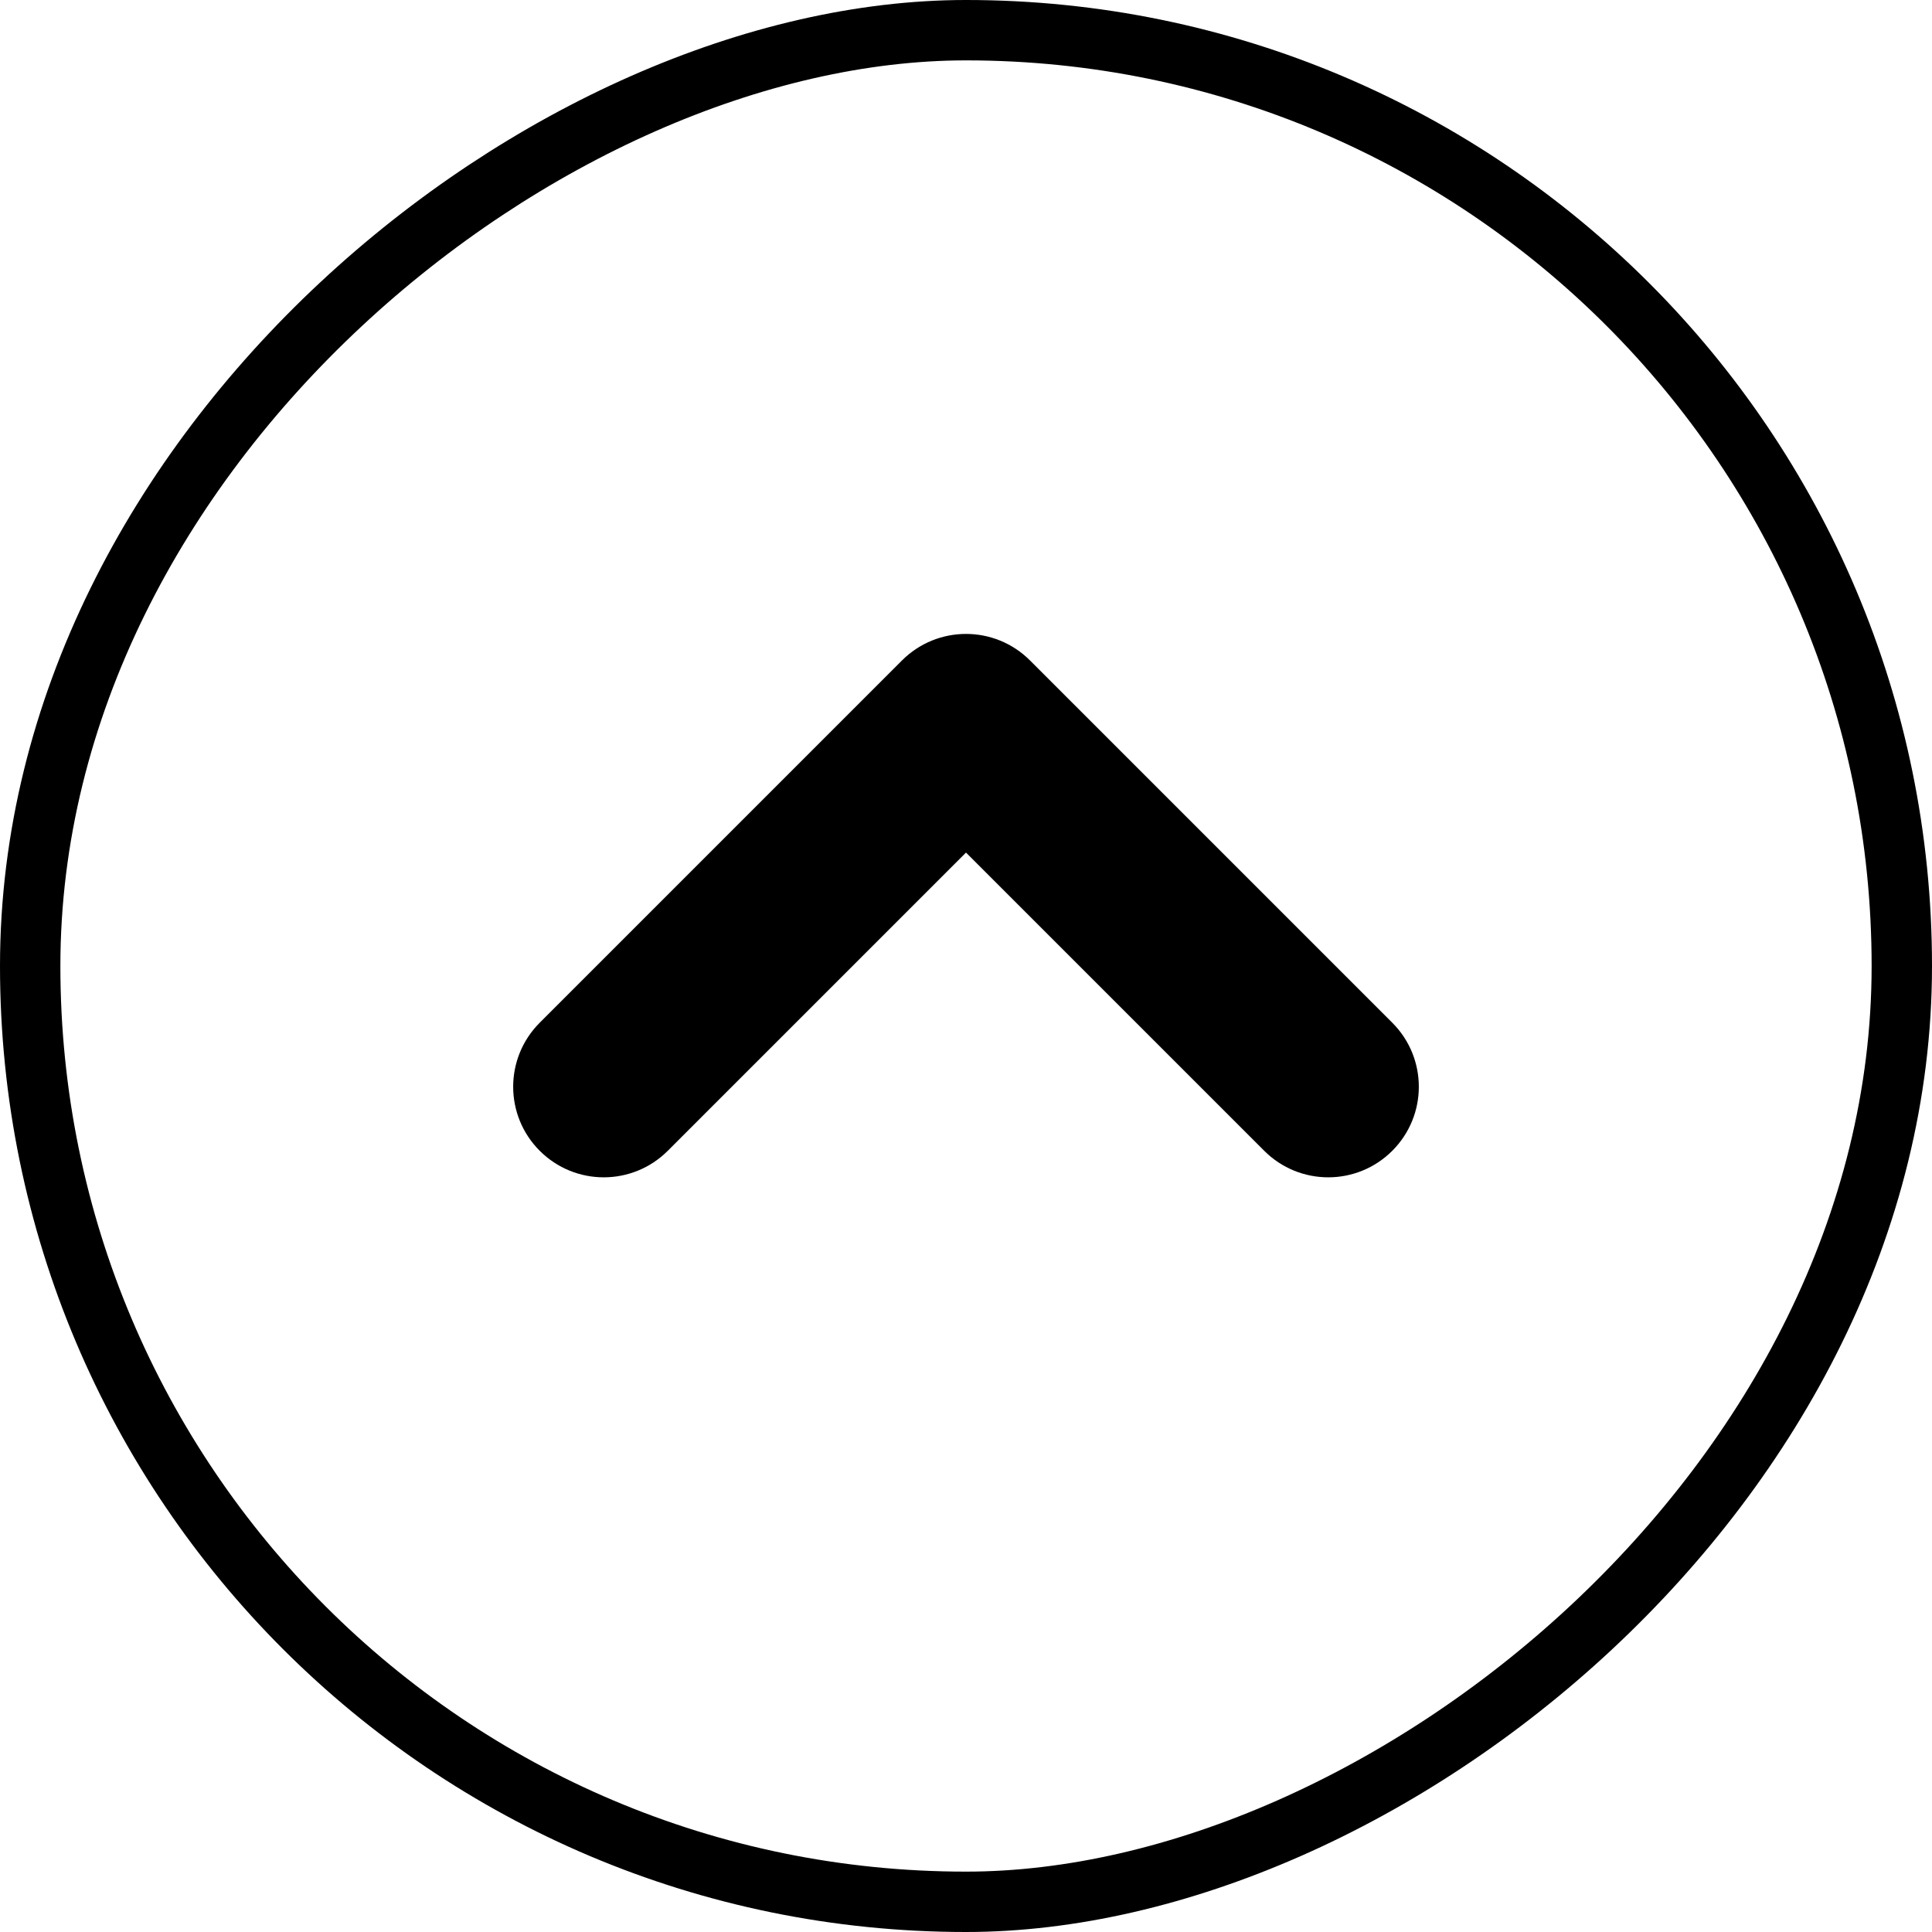     <svg
      width='32'
      height='32'
      viewBox='0 0 32 32'
      fill='none'
      xmlns='http://www.w3.org/2000/svg'
    >
      <rect x='0.5' y='31.5' width='31' height='31' rx='15.5' transform='rotate(-90 0.5 31.5)' stroke='currentColor' />
      <path
        d='M22.707 18.707C22.317 19.098 21.683 19.098 21.293 18.707L16 13.414L10.707 18.707C10.317 19.098 9.683 19.098 9.293 18.707C8.902 18.317 8.902 17.683 9.293 17.293L15.293 11.293C15.683 10.902 16.317 10.902 16.707 11.293L22.707 17.293C23.098 17.683 23.098 18.317 22.707 18.707Z'
        fill='currentColor'
        stroke='currentColor'
        strokeWidth='0.5'
        strokeMiterlimit='10'
        strokeLinecap='round'
        strokeLinejoin='round'
      />
    </svg>